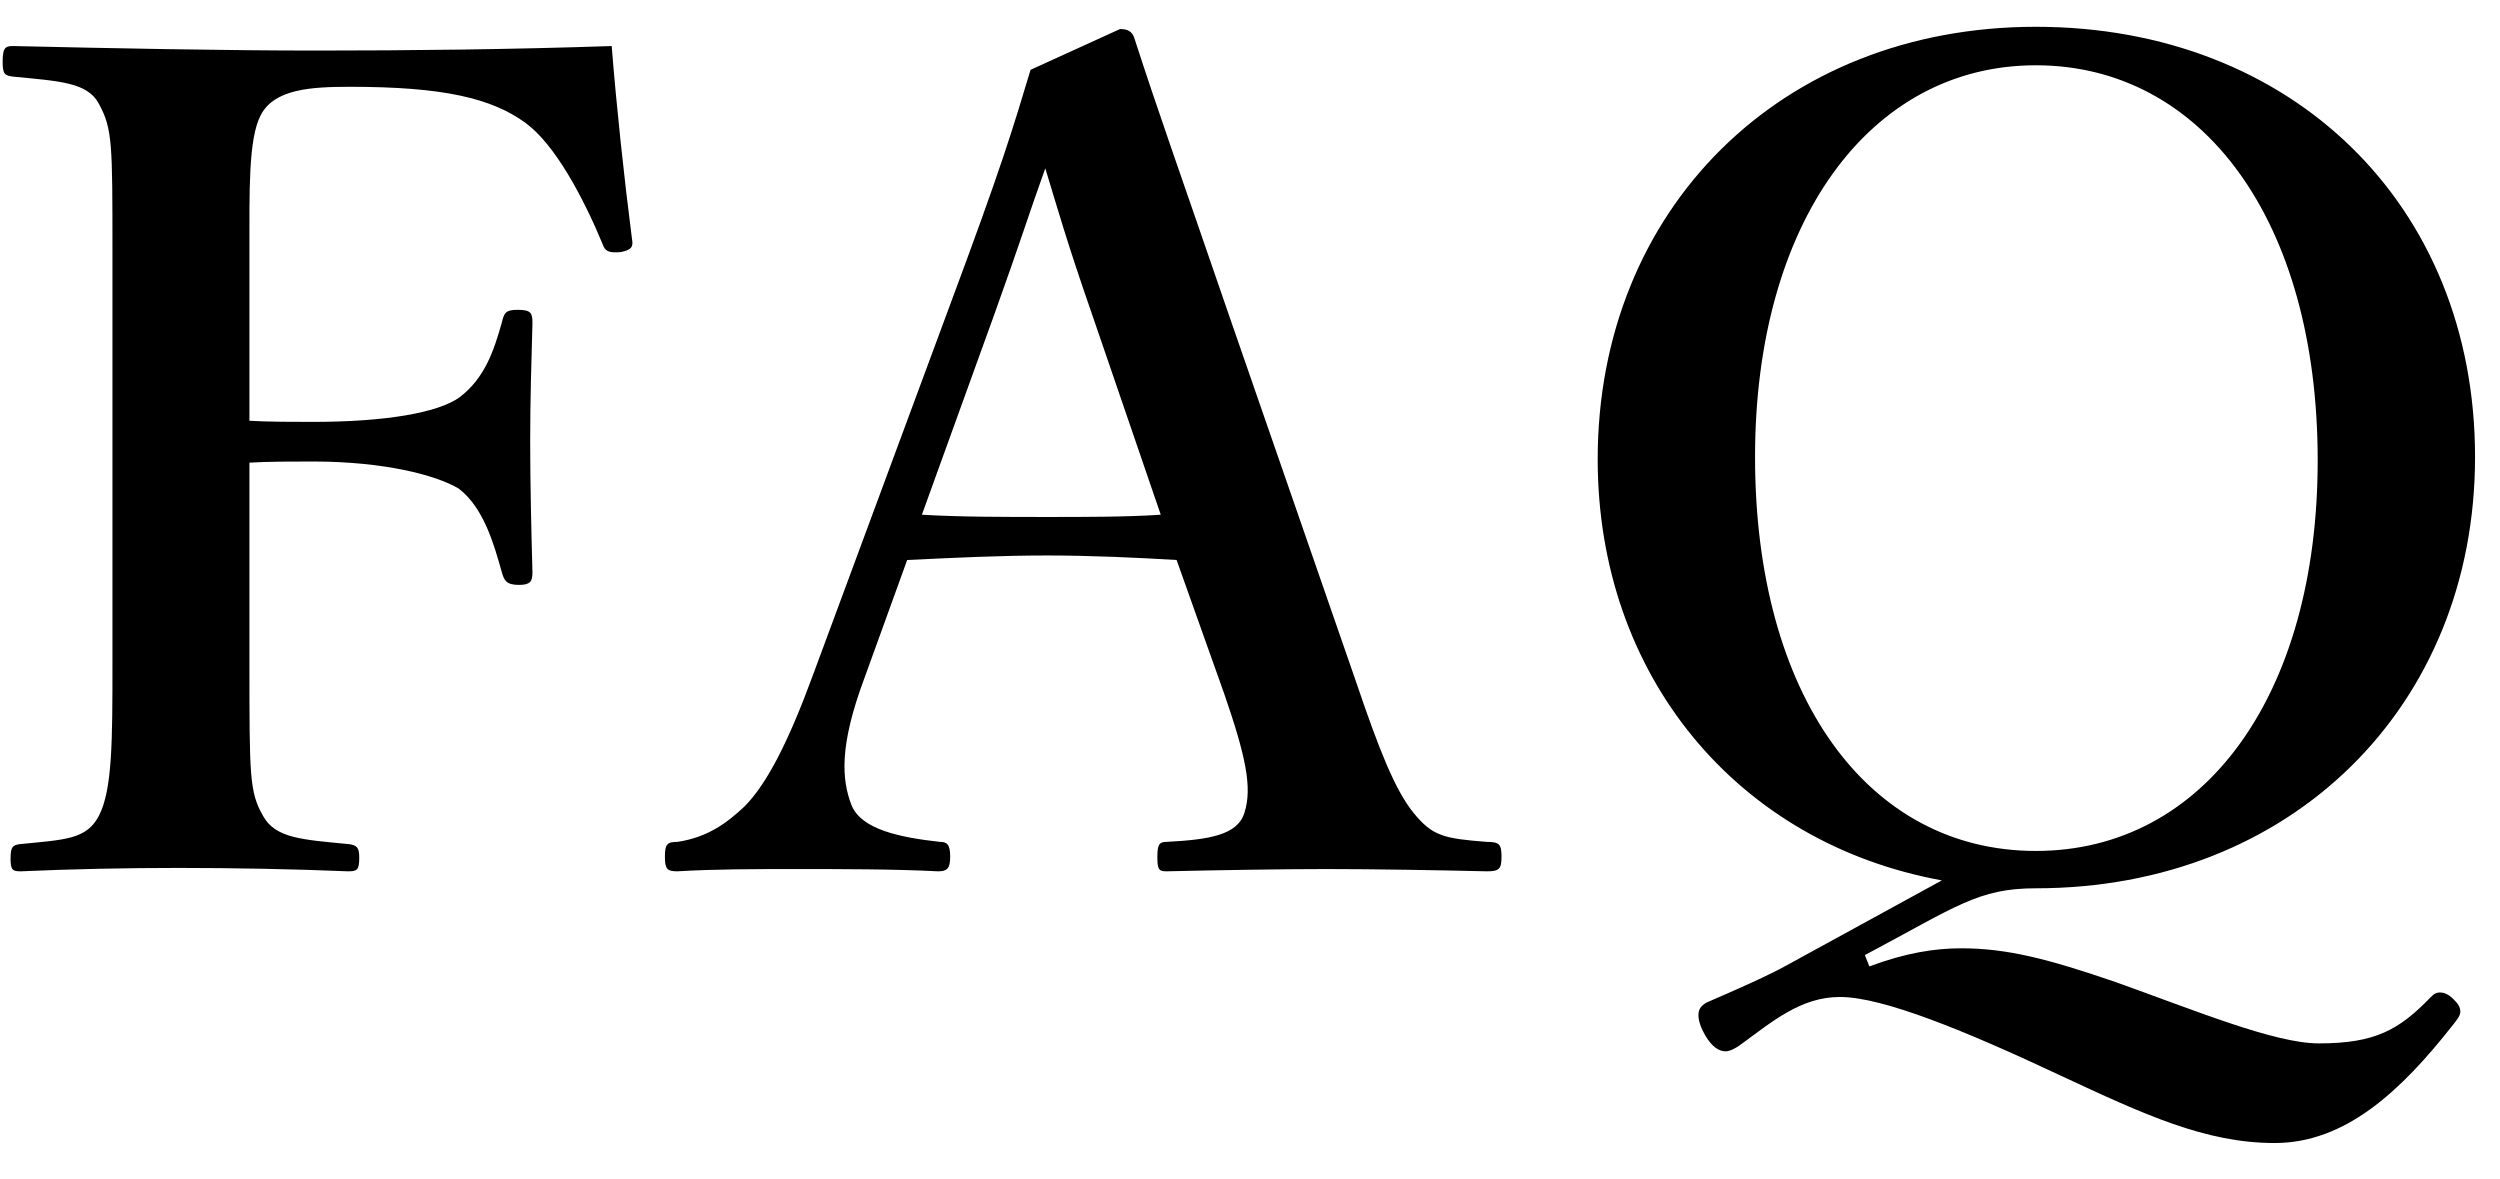 <svg width="53" height="25" viewBox="0 0 53 25" fill="none" xmlns="http://www.w3.org/2000/svg">
<path d="M5.288 9.808C5.672 9.784 6.224 9.784 6.632 9.784C8.144 9.784 9.248 10.072 9.728 10.36C10.256 10.768 10.472 11.536 10.64 12.136C10.688 12.304 10.736 12.4 11 12.4C11.24 12.4 11.288 12.328 11.288 12.136C11.264 11.272 11.24 10.24 11.24 9.352C11.24 8.512 11.264 7.696 11.288 6.856C11.288 6.64 11.264 6.568 10.976 6.568C10.712 6.568 10.688 6.64 10.64 6.832C10.472 7.432 10.28 8.008 9.752 8.416C9.296 8.752 8.168 8.944 6.632 8.944C6.224 8.944 5.672 8.944 5.288 8.92V5.344C5.288 4.048 5.264 2.944 5.528 2.44C5.816 1.888 6.584 1.84 7.424 1.84C9.392 1.84 10.424 2.08 11.144 2.608C11.768 3.064 12.368 4.192 12.776 5.176C12.824 5.32 12.896 5.368 13.16 5.344C13.4 5.296 13.424 5.224 13.4 5.08C13.232 3.784 13.064 2.2 12.968 0.976C10.856 1.048 8.672 1.072 6.704 1.072C4.76 1.072 2.384 1.024 0.272 0.976C0.104 0.976 0.056 1.024 0.056 1.312C0.056 1.576 0.104 1.6 0.272 1.624C1.256 1.72 1.856 1.744 2.096 2.2C2.384 2.728 2.384 3.04 2.384 5.344V14.056C2.384 15.688 2.384 16.744 2.096 17.296C1.832 17.8 1.376 17.8 0.416 17.896C0.272 17.92 0.224 17.944 0.224 18.208C0.224 18.448 0.272 18.472 0.44 18.472C1.52 18.424 2.672 18.4 3.776 18.4C4.928 18.4 6.248 18.424 7.376 18.472C7.568 18.472 7.616 18.448 7.616 18.184C7.616 17.968 7.568 17.92 7.4 17.896C6.416 17.8 5.84 17.776 5.576 17.296C5.288 16.792 5.288 16.456 5.288 14.056V9.808ZM25.952 14.704C26.408 16.024 26.552 16.696 26.384 17.224C26.24 17.704 25.64 17.8 24.728 17.848C24.584 17.848 24.536 17.896 24.536 18.16C24.536 18.424 24.56 18.472 24.728 18.472C25.76 18.448 27.176 18.424 28.112 18.424C29.144 18.424 30.488 18.448 31.52 18.472C31.784 18.472 31.832 18.424 31.832 18.16C31.832 17.896 31.784 17.848 31.52 17.848C30.608 17.776 30.368 17.728 29.96 17.224C29.576 16.744 29.24 15.904 28.76 14.488L26.048 6.664C24.968 3.52 24.536 2.32 24.056 0.832C24.008 0.664 23.912 0.616 23.744 0.616L21.848 1.48C21.464 2.752 21.248 3.496 20.12 6.52L17.24 14.296C16.712 15.736 16.256 16.624 15.776 17.104C15.416 17.44 15.008 17.752 14.36 17.848C14.144 17.848 14.096 17.896 14.096 18.16C14.096 18.424 14.144 18.472 14.36 18.472C15.152 18.424 16.04 18.424 16.88 18.424C17.768 18.424 18.992 18.424 19.88 18.472C20.072 18.472 20.144 18.424 20.144 18.16C20.144 17.896 20.072 17.848 19.928 17.848C19.064 17.752 18.272 17.584 18.056 17.08C17.84 16.528 17.792 15.808 18.32 14.392L19.232 11.872C20.24 11.824 21.2 11.776 22.208 11.776C23.12 11.776 24.152 11.824 24.944 11.872L25.952 14.704ZM24.608 10.912C23.912 10.96 22.976 10.96 22.208 10.96C21.296 10.96 20.336 10.96 19.544 10.912L21.08 6.664C21.632 5.128 21.824 4.504 22.16 3.568C22.424 4.432 22.616 5.128 23.168 6.712L24.608 10.912ZM39.535 20.248C41.479 19.216 41.935 18.832 43.159 18.832C48.583 18.832 52.471 14.968 52.471 9.688C52.471 4.336 48.583 0.568 43.159 0.568C37.735 0.568 33.871 4.456 33.871 9.736C33.871 14.32 36.823 17.872 41.167 18.664L37.879 20.464C37.447 20.704 36.727 21.016 36.175 21.256C36.055 21.328 36.007 21.4 36.007 21.52C36.007 21.64 36.055 21.784 36.151 21.952C36.295 22.192 36.439 22.288 36.583 22.288C36.679 22.288 36.799 22.216 36.871 22.168C37.567 21.664 38.167 21.136 39.007 21.136C39.919 21.136 41.671 21.856 43.663 22.792C45.463 23.632 46.759 24.232 48.223 24.232C49.711 24.232 50.887 23.152 52.015 21.712C52.111 21.592 52.159 21.52 52.159 21.448C52.159 21.352 52.111 21.28 52.015 21.184C51.895 21.064 51.799 21.04 51.727 21.04C51.655 21.04 51.607 21.064 51.535 21.136C50.863 21.832 50.359 22.12 49.159 22.12C48.223 22.12 46.543 21.424 44.863 20.824C43.399 20.32 42.535 20.104 41.575 20.104C41.023 20.104 40.399 20.2 39.631 20.488L39.535 20.248ZM43.159 1.384C46.687 1.384 49.135 4.672 49.135 9.76C49.135 14.728 46.735 18.04 43.159 18.04C39.583 18.04 37.207 14.728 37.207 9.688C37.207 4.72 39.631 1.384 43.159 1.384Z" fill="black"/>
</svg>

